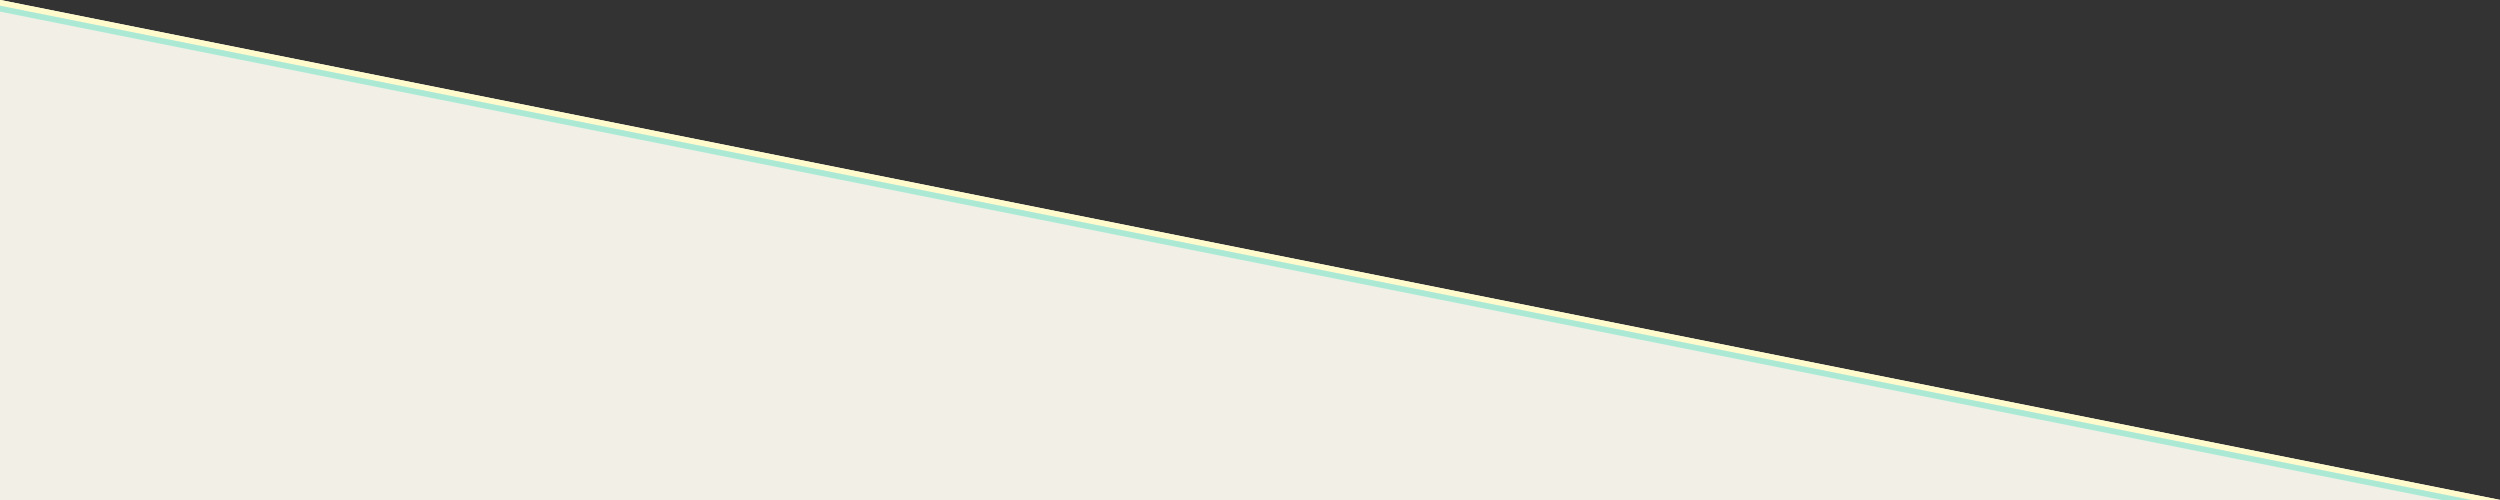 <svg id="Layer_1" xmlns="http://www.w3.org/2000/svg" width="3000" height="600" viewBox="0 0 3000 600">
    <rect x="0" y="0" width="3000" height="600" fill="#333333" stroke="none"/>
    <style>
        .st0{fill:#f2f0e6}.st1{stroke:#fffbcc}.st1,.st2{fill:none;stroke-width:7;stroke-miterlimit:10}.st2{stroke:#abe9d5}
    </style>
    <path class="st0" d="M3000 600H0V0z"/>
    <path class="st1" d="M-4.5 2.5l3005 601"/>
    <path class="st2" d="M-4.5 9.5l3005 601"/>
</svg>
